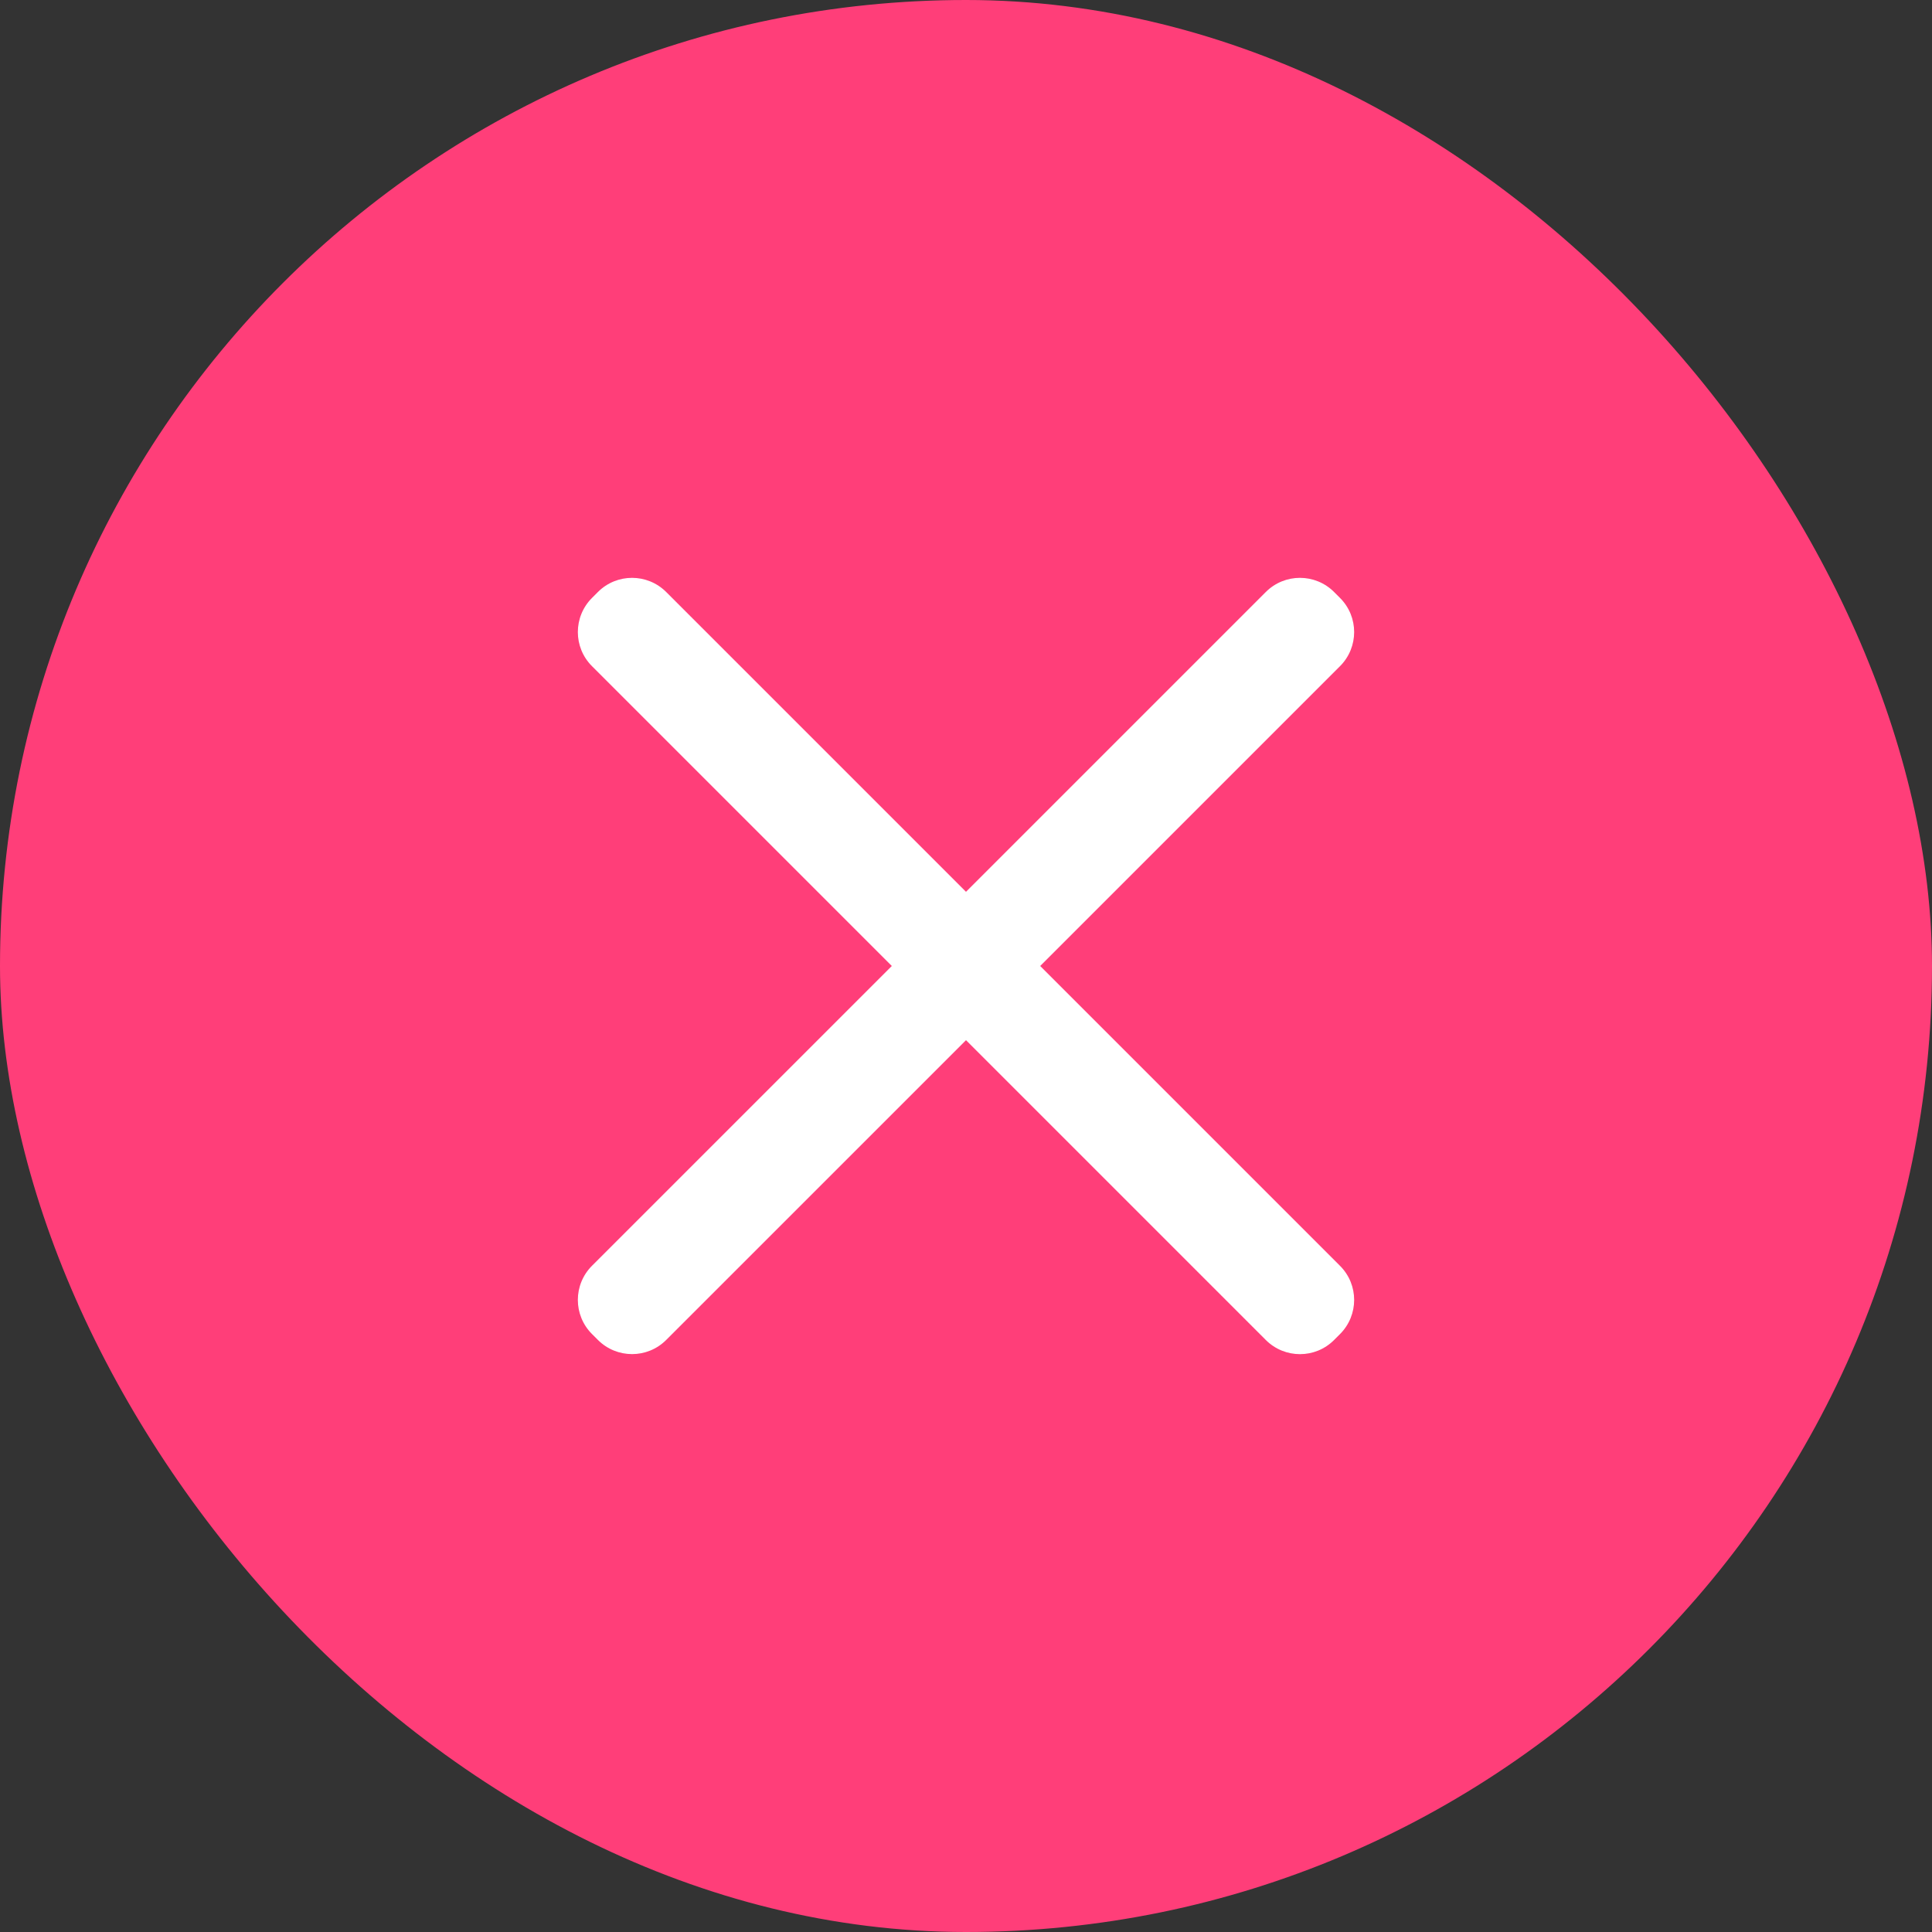 <?xml version="1.0" encoding="UTF-8" standalone="no"?>
<svg
   width="40"
   height="40"
   viewBox="0 0 40 40"
   fill="none"
   version="1.1"
   id="svg8"
   sodipodi:docname="burger-cross.svg"
   inkscape:version="1.4 (86a8ad7, 2024-10-11)"
   xmlns:inkscape="http://www.inkscape.org/namespaces/inkscape"
   xmlns:sodipodi="http://sodipodi.sourceforge.net/DTD/sodipodi-0.dtd"
   xmlns="http://www.w3.org/2000/svg"
   xmlns:svg="http://www.w3.org/2000/svg">
  <rect x="0" y="0" width="40" height="40" fill="#333333" stroke="none"/>
  <sodipodi:namedview
     id="namedview8"
     pagecolor="#ffffff"
     bordercolor="#000000"
     borderopacity="0.25"
     inkscape:showpageshadow="true"
     inkscape:pageopacity="0.0"
     inkscape:pagecheckerboard="0"
     inkscape:deskcolor="#d1d1d1"
     showborder="true"
     inkscape:antialias-rendering="true"
     inkscape:clip-to-page="false"
     inkscape:zoom="7.2036503"
     inkscape:cx="19.087545"
     inkscape:cy="13.881851"
     inkscape:window-width="1201"
     inkscape:window-height="1008"
     inkscape:window-x="-7"
     inkscape:window-y="0"
     inkscape:window-maximized="0"
     inkscape:current-layer="svg8" />
  <g
     clip-path="url(#clip0_0_312)"
     id="g4"
     style="display:inline">
    <rect
       width="40"
       height="40"
       rx="20"
       fill="#ff3e79"
       id="rect4"
       x="0"
       y="0"
       style="display:inline" />
    <path
       fill-rule="evenodd"
       clip-rule="evenodd"
       d="m 13.793,12.257 c -0.391,-0.391 -1.024,-0.391 -1.414,0 l -0.122,0.122 c -0.391,0.391 -0.391,1.024 0,1.414 L 18.464,20 12.257,26.206 c -0.391,0.391 -0.391,1.024 0,1.414 l 0.122,0.122 c 0.391,0.391 1.024,0.391 1.414,0 L 20,21.536 l 6.207,6.207 c 0.391,0.391 1.024,0.391 1.414,0 l 0.122,-0.122 c 0.391,-0.391 0.391,-1.024 0,-1.414 L 21.536,20 27.743,13.793 c 0.391,-0.391 0.391,-1.024 0,-1.414 l -0.122,-0.122 c -0.391,-0.391 -1.024,-0.391 -1.414,0 L 20,18.464 Z"
       fill="#ffffff"
       id="path4"
       style="display:inline" />
  </g>
  <defs
     id="defs8">
    <filter
       id="filter0_dd_0_312"
       x="-60"
       y="-75"
       width="424"
       height="1128"
       filterUnits="userSpaceOnUse"
       color-interpolation-filters="sRGB">
      <feFlood
         flood-opacity="0"
         result="BackgroundImageFix"
         id="feFlood4" />
      <feColorMatrix
         in="SourceAlpha"
         type="matrix"
         values="0 0 0 0 0 0 0 0 0 0 0 0 0 0 0 0 0 0 127 0"
         result="hardAlpha"
         id="feColorMatrix4" />
      <feOffset
         dx="16"
         id="feOffset4" />
      <feGaussianBlur
         stdDeviation="26"
         id="feGaussianBlur4" />
      <feColorMatrix
         type="matrix"
         values="0 0 0 0 0.057 0 0 0 0 0.093 0 0 0 0 0.315 0 0 0 0.2 0"
         id="feColorMatrix5" />
      <feBlend
         mode="normal"
         in2="BackgroundImageFix"
         result="effect1_dropShadow_0_312"
         id="feBlend5" />
      <feColorMatrix
         in="SourceAlpha"
         type="matrix"
         values="0 0 0 0 0 0 0 0 0 0 0 0 0 0 0 0 0 0 127 0"
         result="hardAlpha"
         id="feColorMatrix6" />
      <feOffset
         dx="-2"
         id="feOffset6" />
      <feGaussianBlur
         stdDeviation="2"
         id="feGaussianBlur6" />
      <feColorMatrix
         type="matrix"
         values="0 0 0 0 0.272 0 0 0 0 0.309 0 0 0 0 0.496 0 0 0 0.02 0"
         id="feColorMatrix7" />
      <feBlend
         mode="normal"
         in2="effect1_dropShadow_0_312"
         result="effect2_dropShadow_0_312"
         id="feBlend7" />
      <feBlend
         mode="normal"
         in="SourceGraphic"
         in2="effect2_dropShadow_0_312"
         result="shape"
         id="feBlend8" />
    </filter>
    <clipPath
       id="clip0_0_312">
      <rect
         width="768"
         height="1024"
         fill="#ffffff"
         transform="translate(-24,-23)"
         id="rect8"
         x="0"
         y="0" />
    </clipPath>
  </defs>
</svg>
